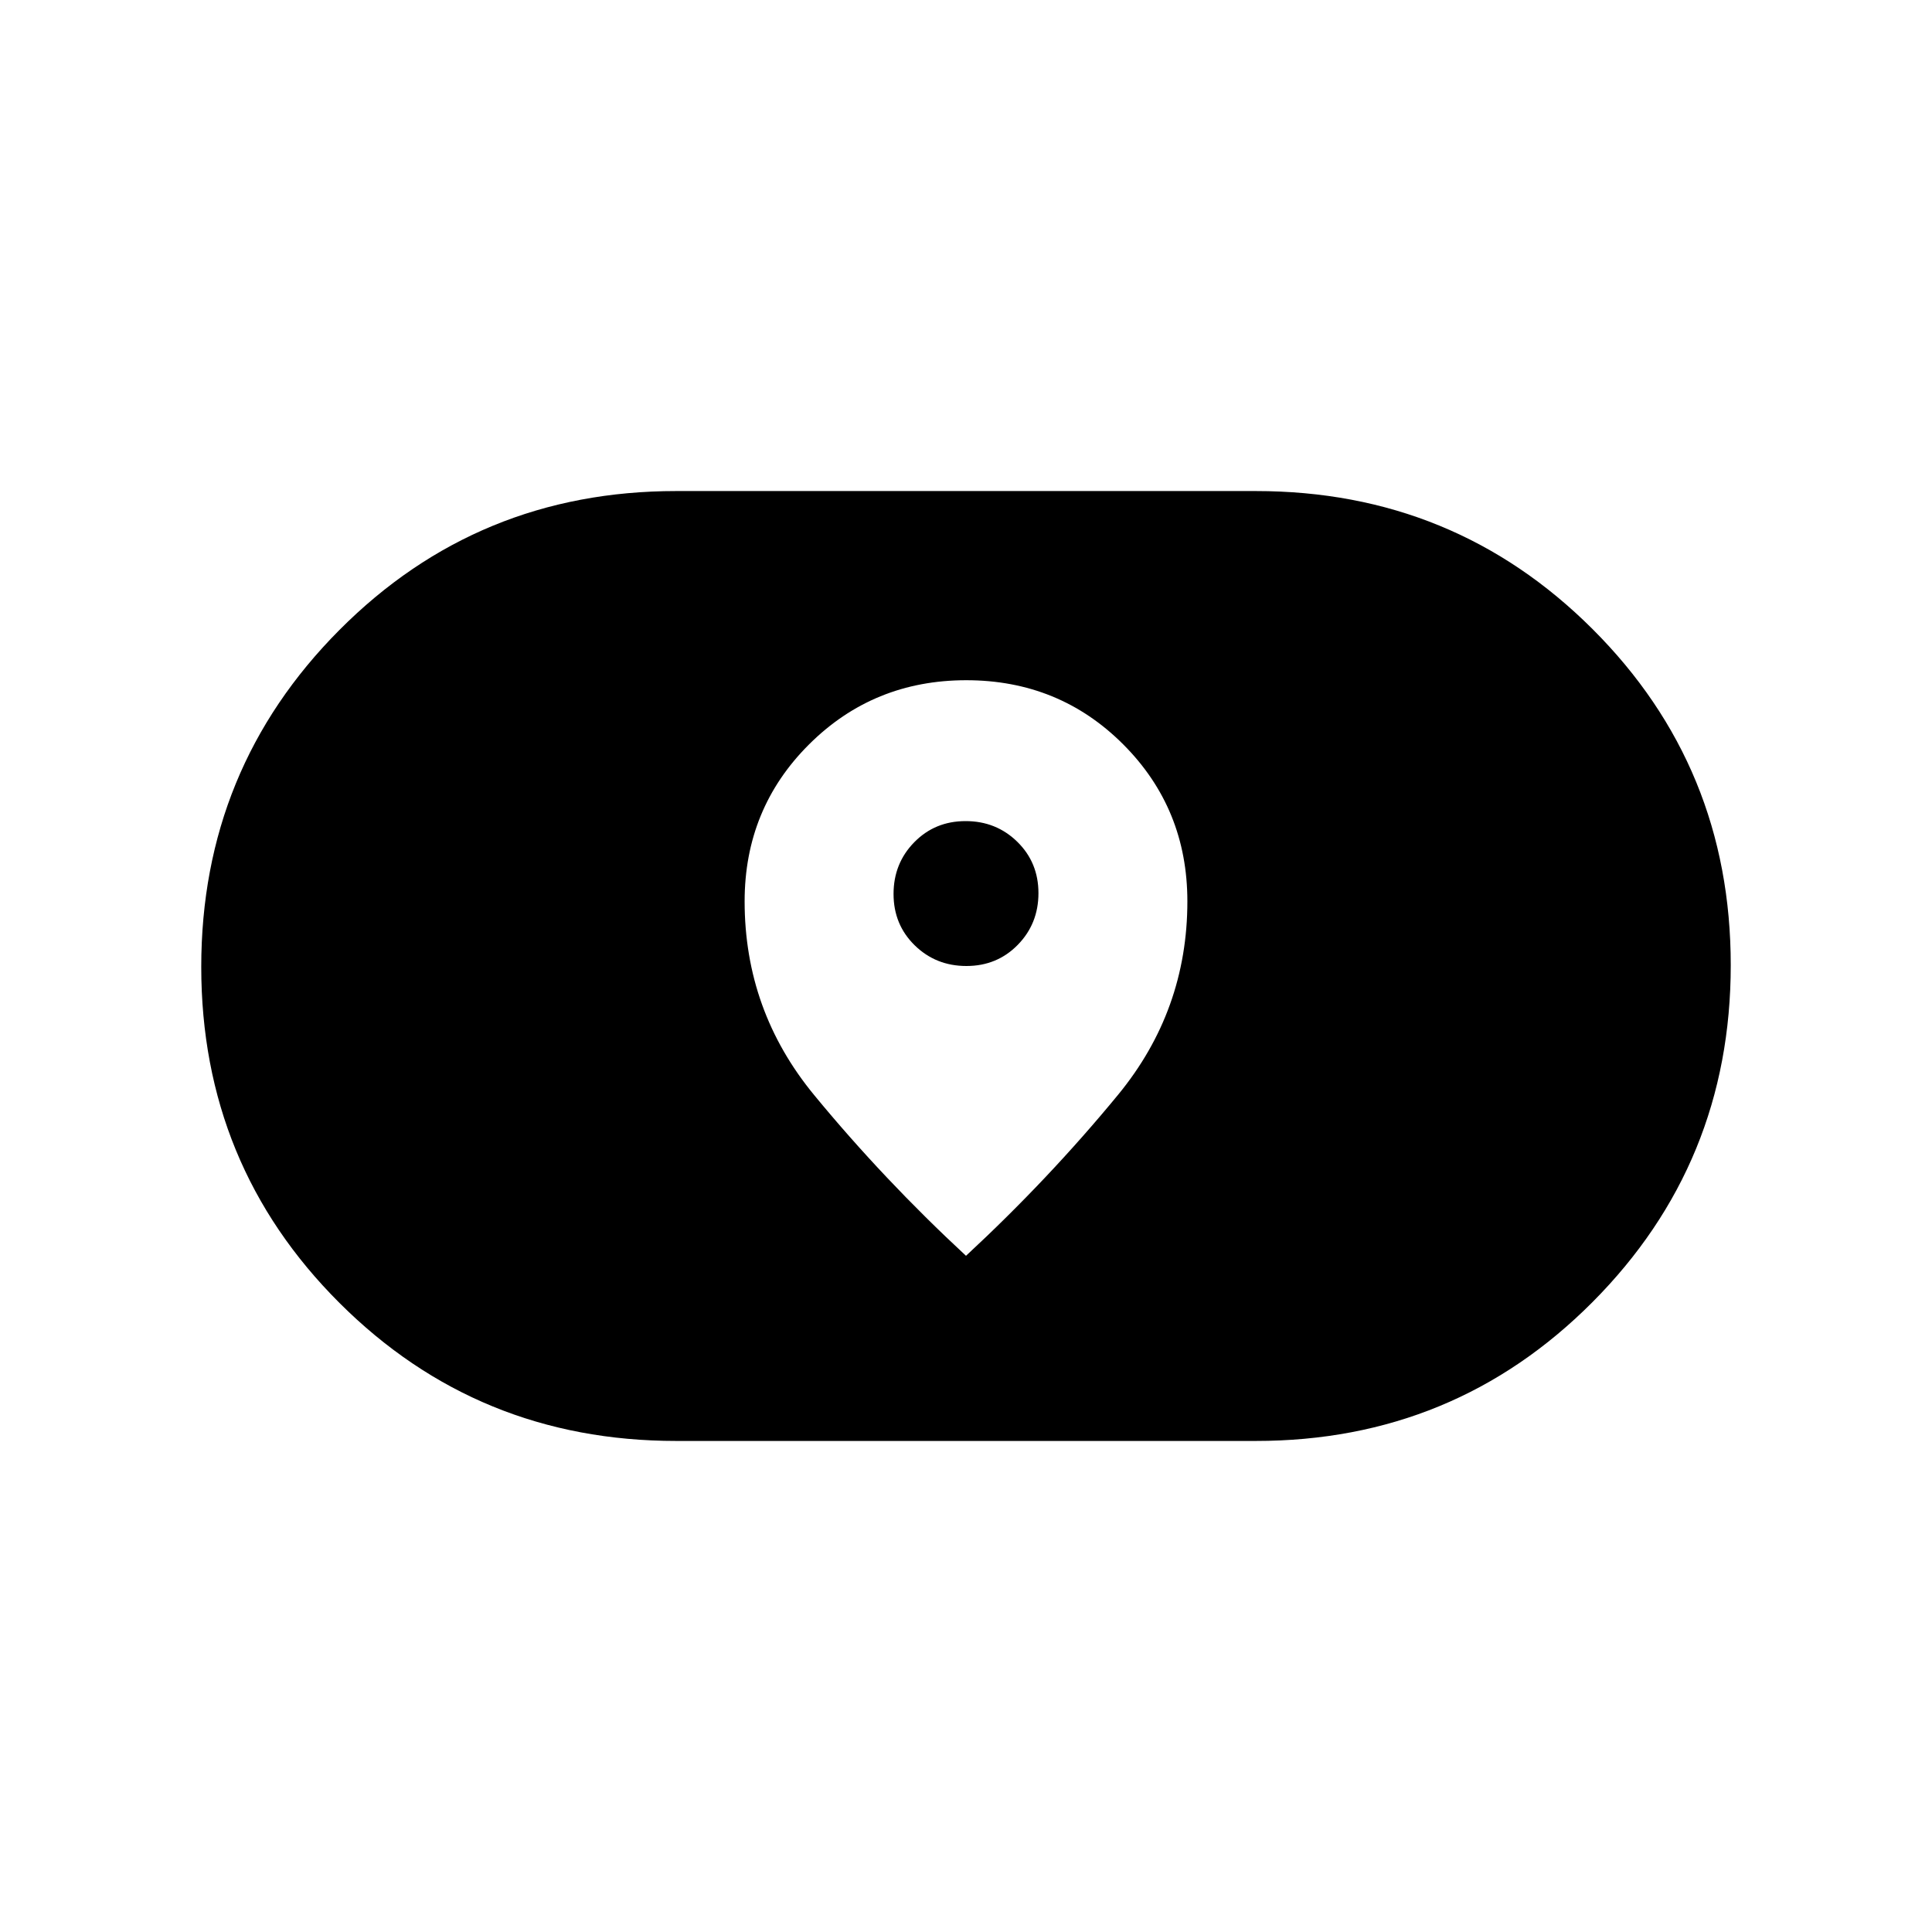 <svg xmlns="http://www.w3.org/2000/svg" height="20" viewBox="0 -960 960 960" width="20"><path d="M336-244q-98.61 0-167.31-68.57-68.69-68.56-68.69-167Q100-578 168.69-647q68.7-69 167.31-69h288q98.61 0 167.31 68.57 68.69 68.56 68.69 167Q860-382 791.31-313q-68.7 69-167.31 69H336Zm34-268.12q0 54.26 34.5 96.19T480-336q41-38 75.5-79.93 34.5-41.93 34.5-96.19 0-46.08-31.86-77.98-31.86-31.9-78-31.9T402-590.1q-32 31.9-32 77.98ZM480.21-480q-15.21 0-25.71-10.29t-10.5-25.5q0-15.21 10.29-25.71t25.5-10.5q15.21 0 25.71 10.29t10.5 25.5q0 15.21-10.29 25.71t-25.5 10.5Z"/></svg>
